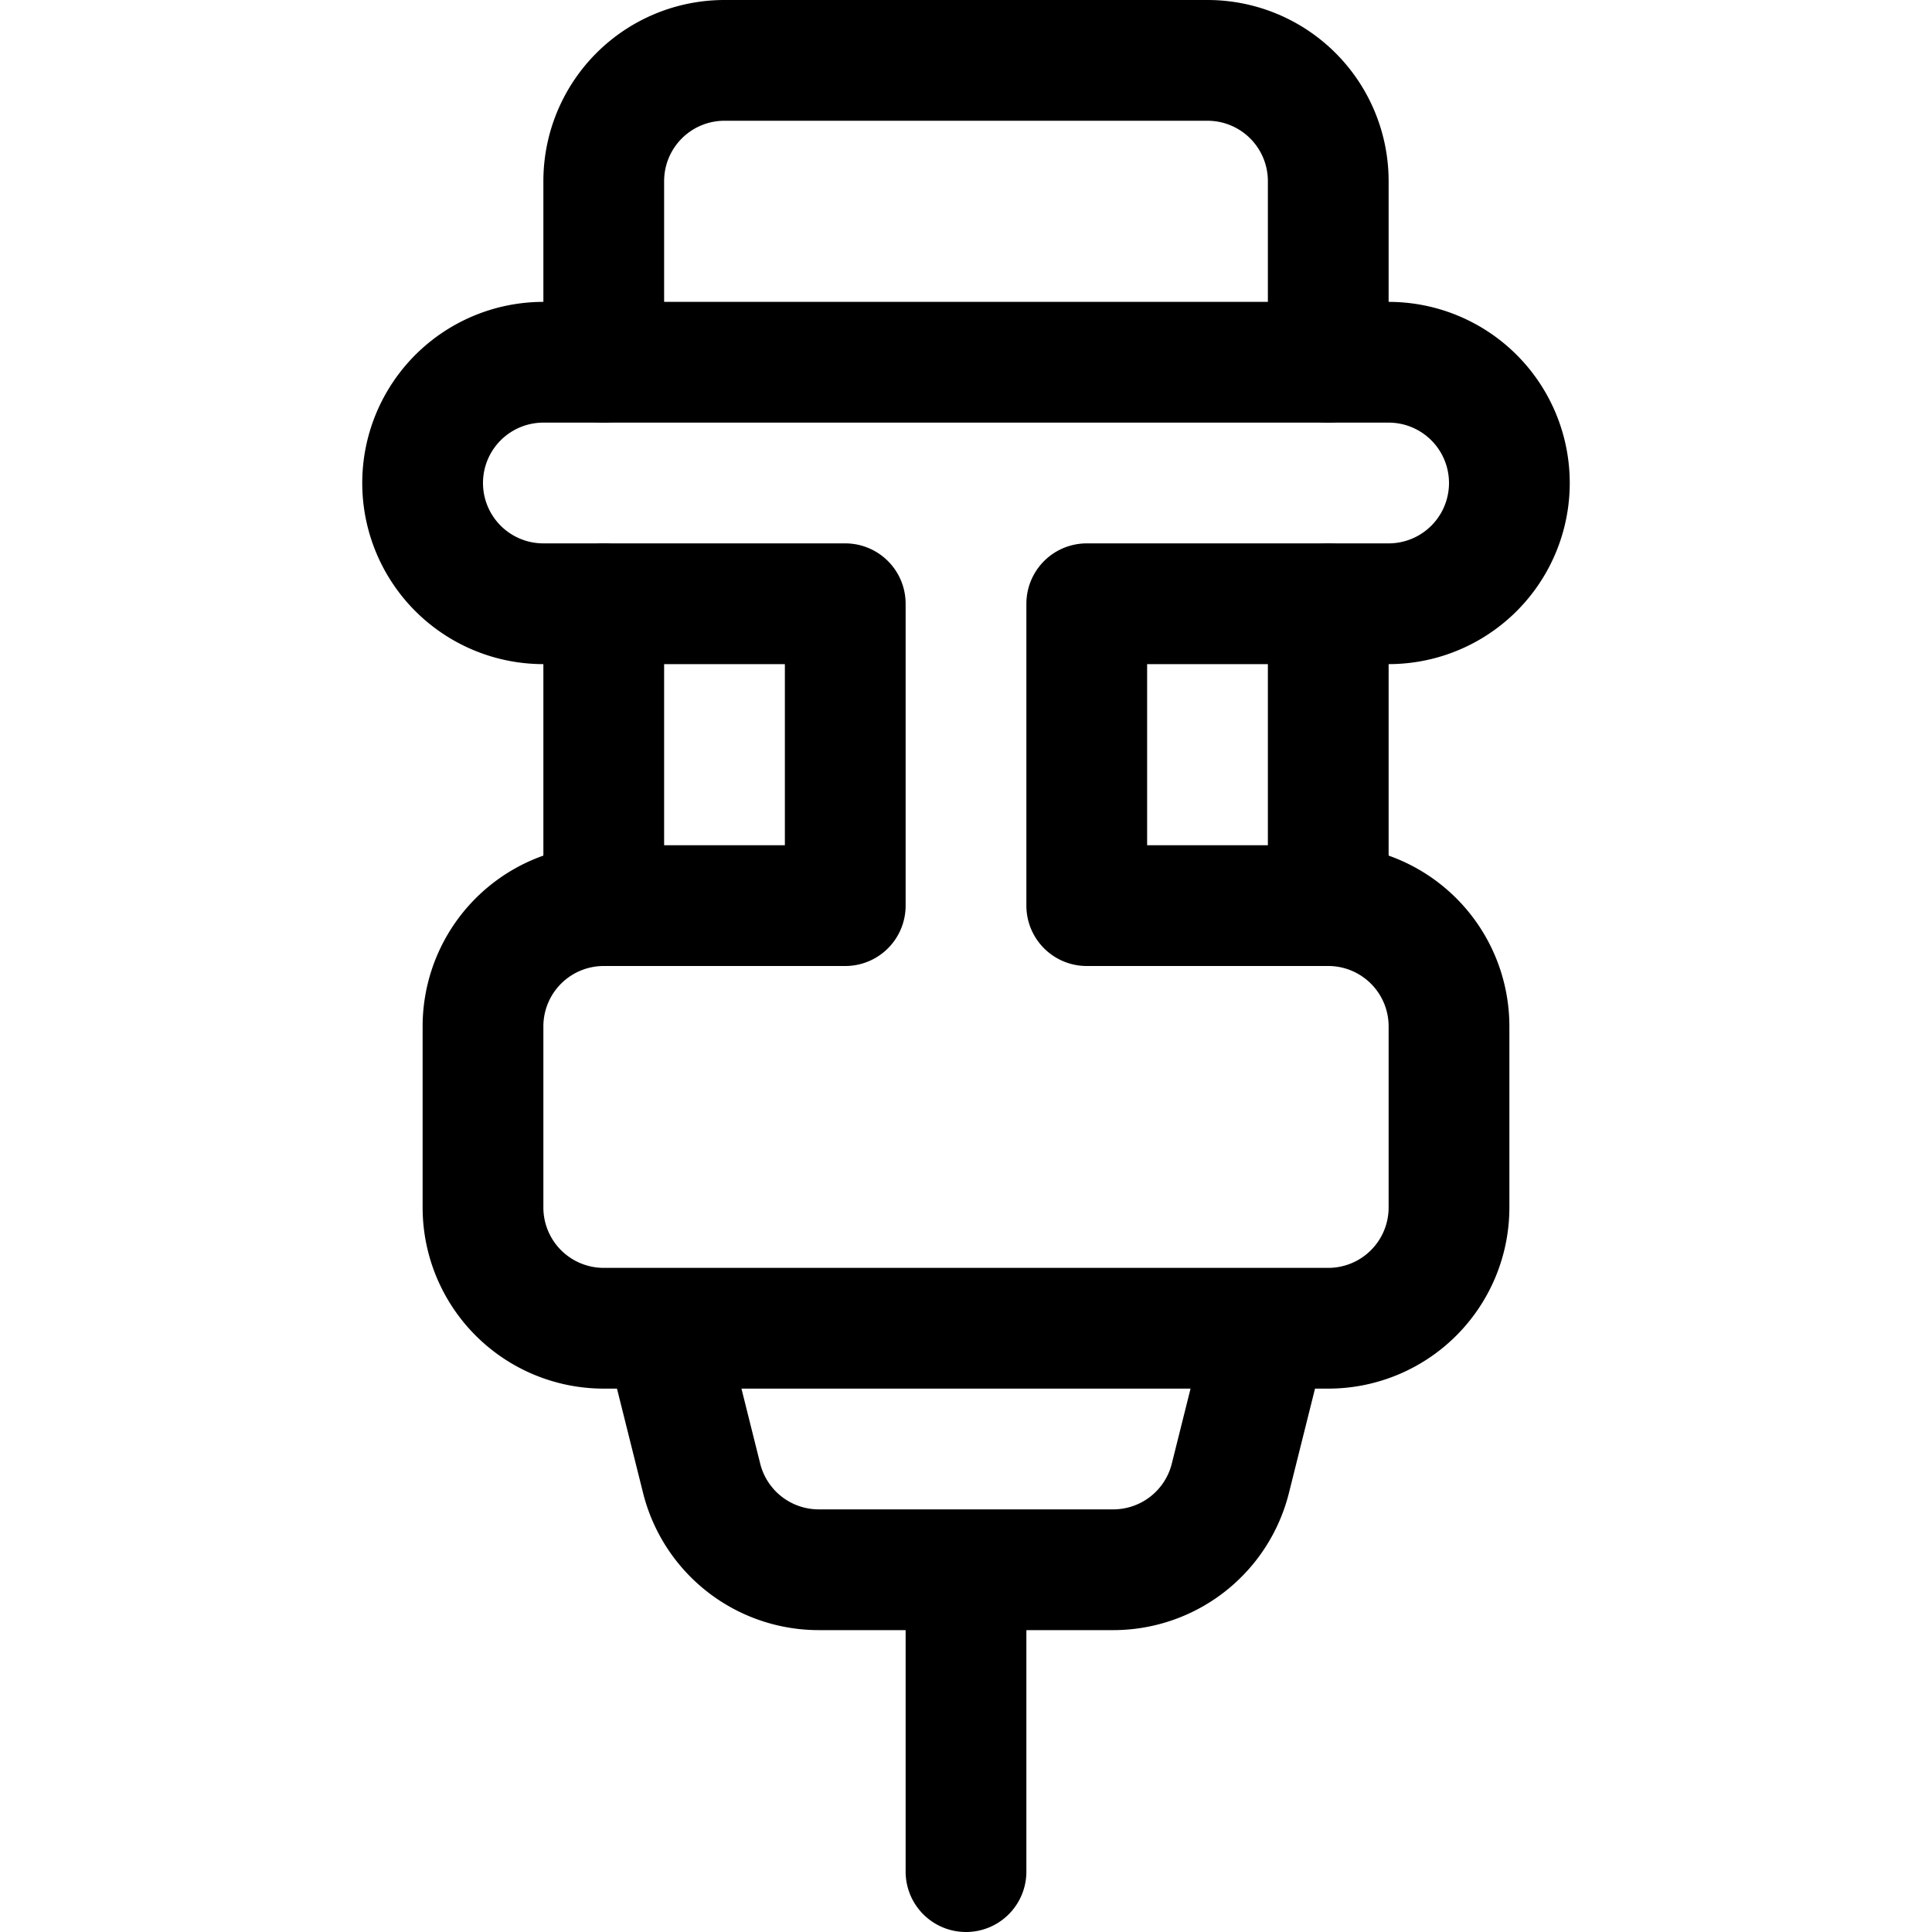 <svg xmlns="http://www.w3.org/2000/svg" width="24" height="24" viewBox="0 0 24 24"><defs><style>.a{fill:none;stroke:#000;stroke-linecap:round;stroke-linejoin:round;stroke-width:1.5px}</style></defs><path d="M7.5 11.25V7.501m9 0v3.749m-9-6.75V2.25A1.5 1.5 0 0 1 9 .75h6a1.5 1.5 0 0 1 1.5 1.5V4.5" class="a"/><path d="M17.25 7.5a1.5 1.5 0 0 0 0-3H6.75a1.5 1.5 0 0 0 0 3h3.75v3.75h-3a1.5 1.5 0 0 0-1.5 1.5V15a1.5 1.5 0 0 0 1.5 1.5h9A1.5 1.5 0 0 0 18 15v-2.25a1.5 1.5 0 0 0-1.5-1.5h-3V7.5zm-9 9 .466 1.864a1.5 1.5 0 0 0 1.455 1.136h3.658a1.5 1.5 0 0 0 1.455-1.136l.466-1.864m-3.75 3v3.75" class="a"/></svg>